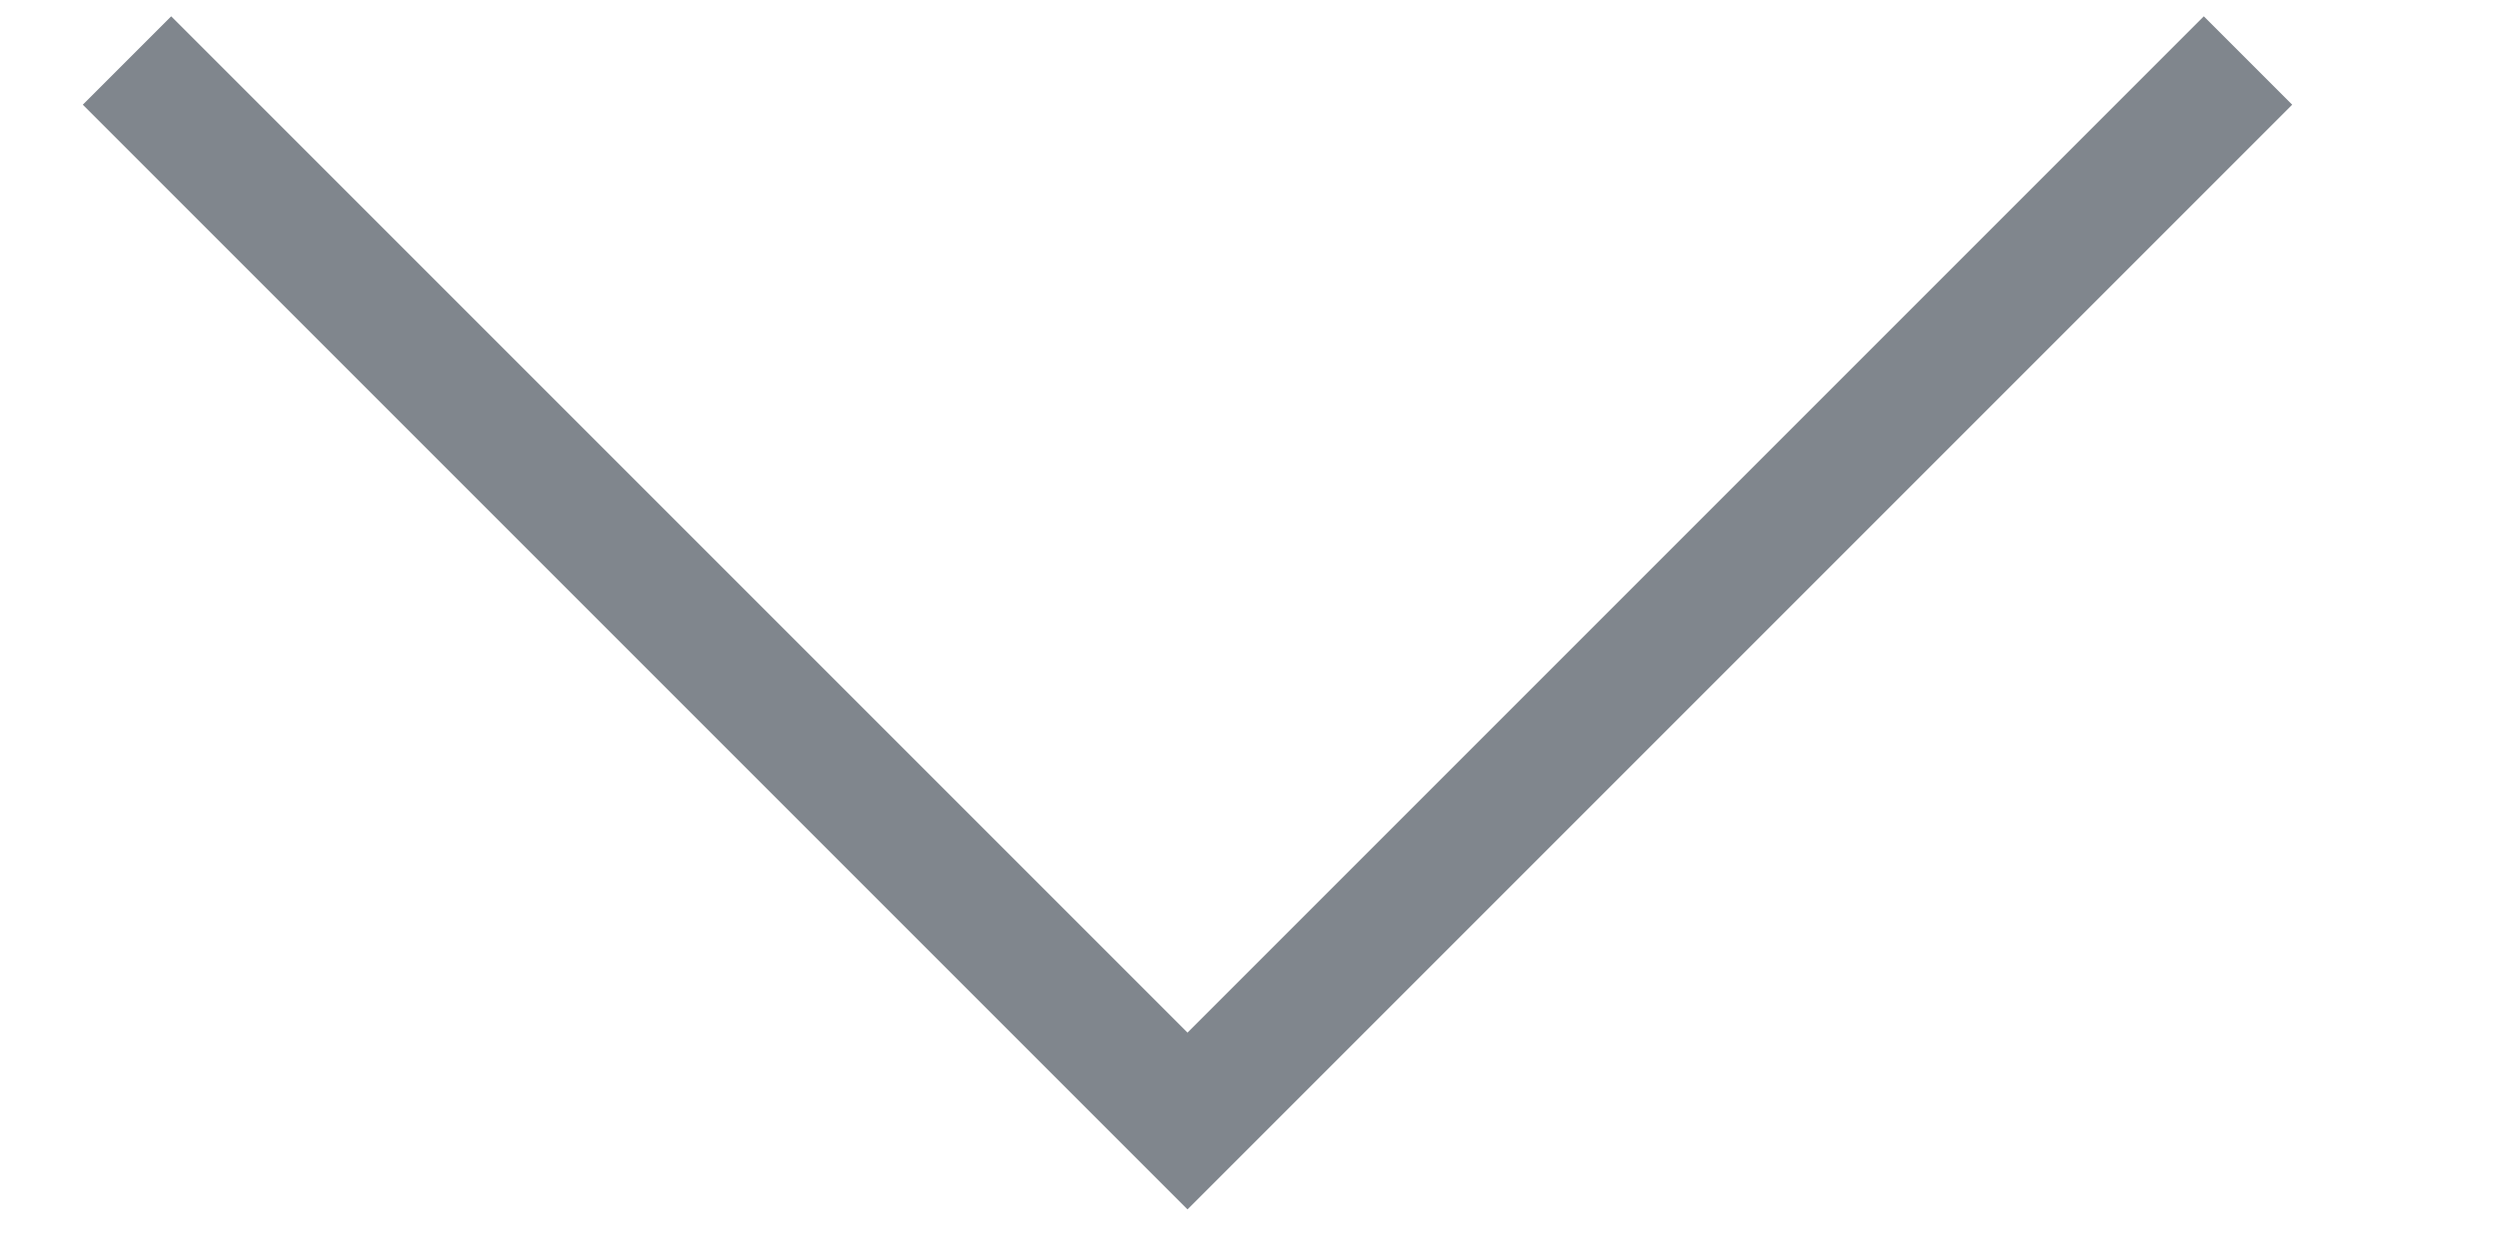 <svg width="10" height="5" viewBox="0 0 10 5" version="1.1" xmlns="http://www.w3.org/2000/svg" xmlns:xlink="http://www.w3.org/1999/xlink">
<title>Rectangle 25</title>
<desc>Created using Figma</desc>
<g id="Canvas" transform="matrix(0.5 0 0 0.5 -11018.5 701)">
<g id="Rectangle 25">
<use xlink:href="#path0_stroke" transform="matrix(0.707 0.707 -0.707 0.707 22046.5 -1410)" fill="#80868D"/>
</g>
</g>
<defs>
<path id="path0_stroke" d="M 12 12L 12 12.5L 12.5 12.5L 12.5 12L 12 12ZM 11.5 0L 11.5 12L 12.5 12L 12.5 0L 11.5 0ZM 12 11.5L 0 11.5L 0 12.5L 12 12.5L 12 11.5Z"/>
</defs>
</svg>
